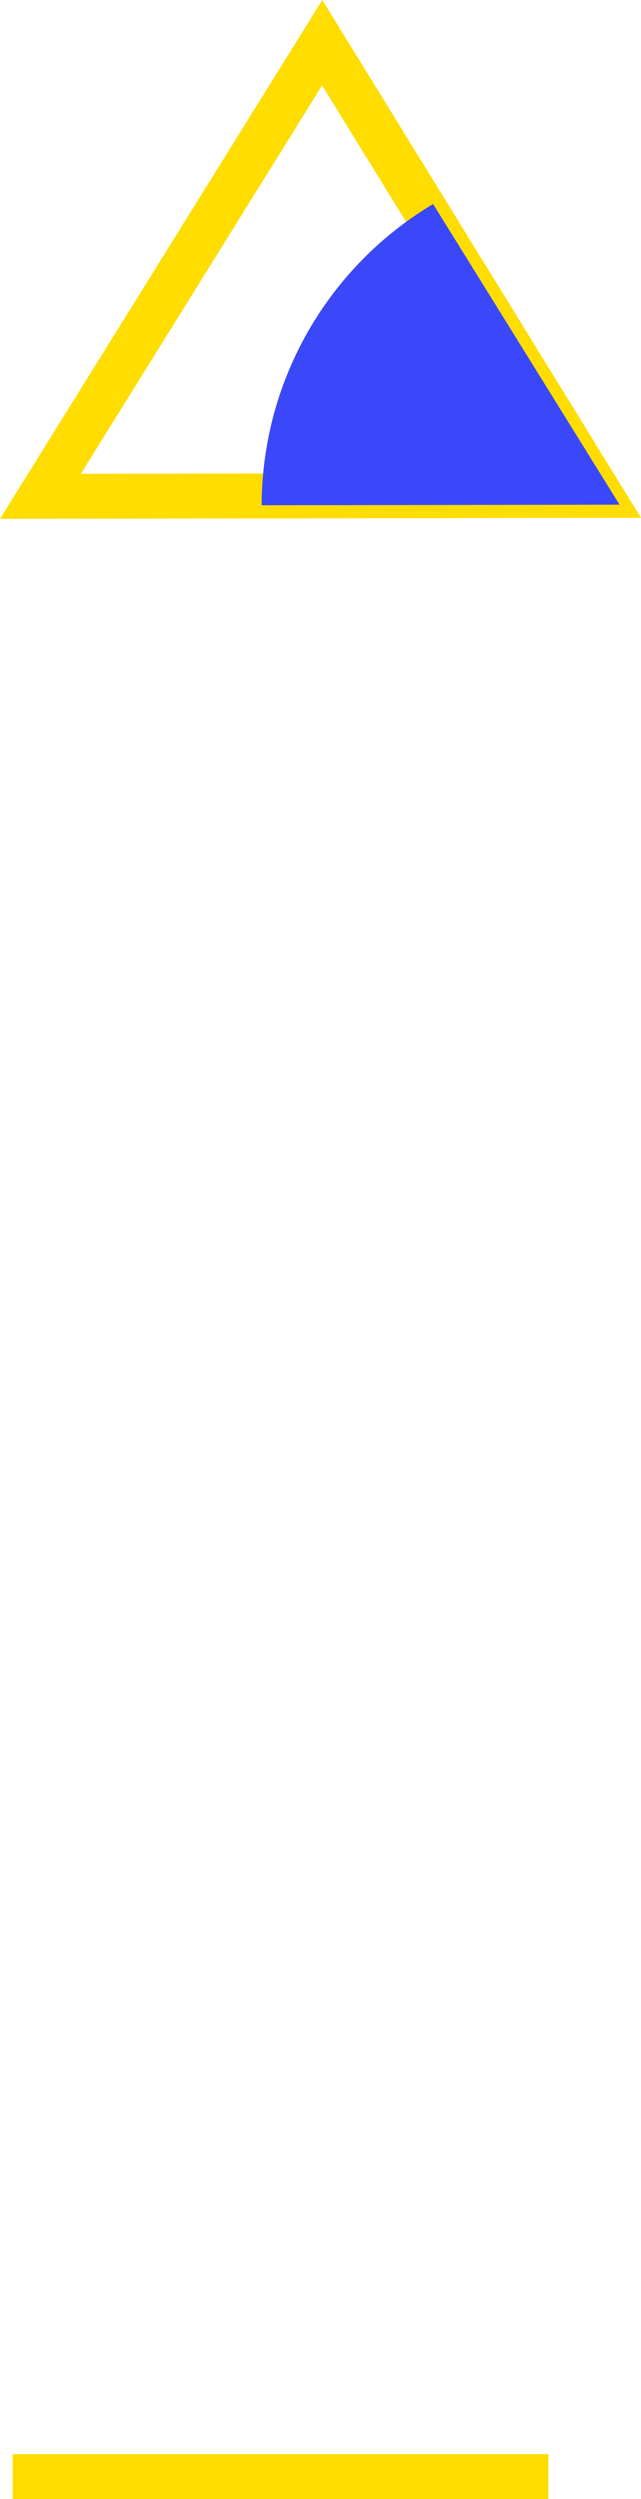 <svg xmlns="http://www.w3.org/2000/svg" width="42.806" height="166.863" viewBox="0 0 42.806 166.863">
  <g id="Group_208" data-name="Group 208" transform="translate(-1135.637 -726.637)">
    <line id="Line_70" data-name="Line 70" y1="35.768" transform="translate(1136.488 892) rotate(-90)" fill="none" stroke="#fd0" stroke-miterlimit="10" stroke-width="3"/>
    <path id="Path_33" data-name="Path 33" d="M273.547,24.1l18.606,30.227-37.423.06Z" transform="translate(883.607 705.389)" fill="none" stroke="#fd0" stroke-miterlimit="10" stroke-width="3"/>
    <path id="Intersection_2" data-name="Intersection 2" d="M11.45,0,23.9,20.074,0,20.112A23.478,23.478,0,0,1,11.45,0Z" transform="translate(1153.11 740.261)" fill="#3b48fa"/>
  </g>
</svg>
